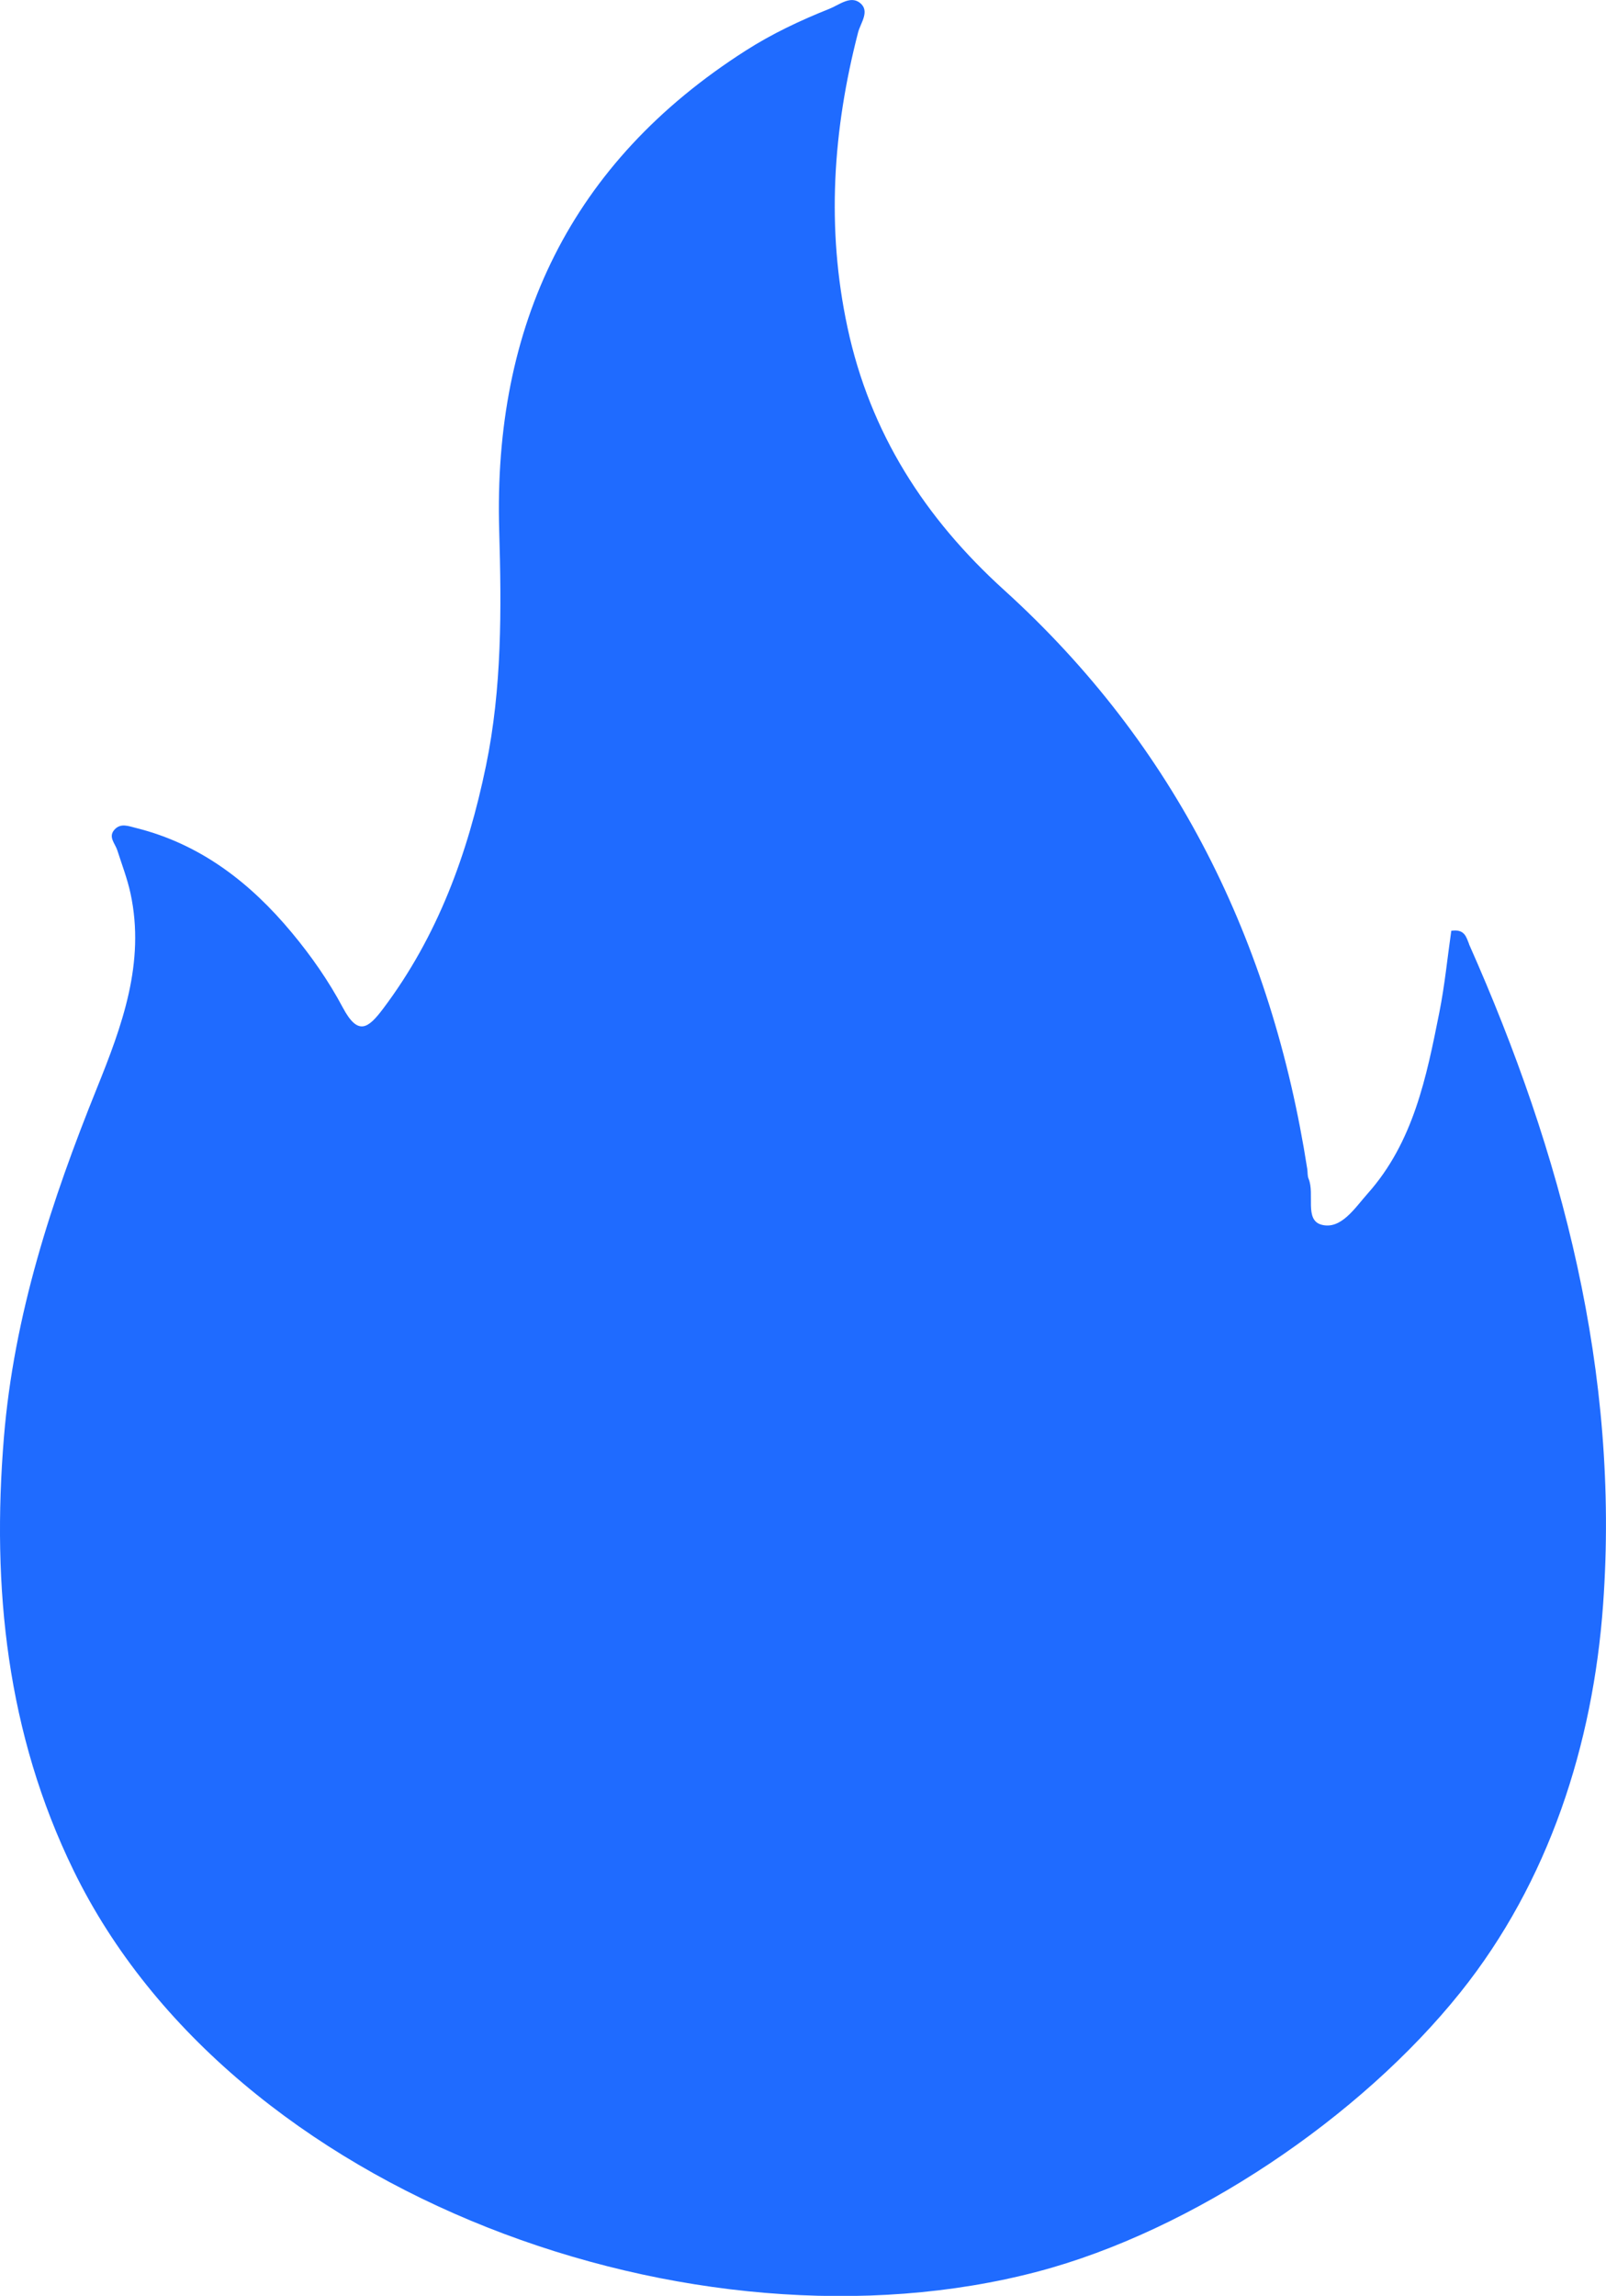 <?xml version="1.0" encoding="UTF-8"?>
<svg id="Capa_2" data-name="Capa 2" xmlns="http://www.w3.org/2000/svg" viewBox="0 0 300 428.62">
  <defs>
    <style>
      .cls-1 {
        fill: #1f6bff;
      }
    </style>
  </defs>
  <g id="Capa_1-2" data-name="Capa 1">
    <path class="cls-1" d="m274.42,176.23c-.5-1.14-.74-2.86-3.32-2.46-.72,4.99-1.22,10.16-2.23,15.23-2.41,12.09-4.84,24.25-13.42,33.86-2.36,2.65-4.96,6.77-8.6,5.78-3.23-.88-1.21-5.72-2.41-8.59-.23-.54-.15-1.2-.24-1.79-6.62-42.47-24.56-79.05-56.66-108.13-14.79-13.4-25.02-29.32-29.23-49-3.98-18.56-2.73-36.86,1.98-55.08.47-1.8,2.31-4.04.29-5.56-1.77-1.33-3.83.43-5.64,1.15-5.44,2.17-10.73,4.66-15.68,7.83-32.72,20.9-47.12,51.29-46.01,89.52.43,14.75.53,29.46-2.47,43.98-3.38,16.36-9.01,31.79-19.19,45.31-2.82,3.75-4.71,5.16-7.55-.17-2.63-4.95-5.92-9.66-9.52-13.98-7.75-9.32-17.06-16.56-29.13-19.56-1.34-.33-2.83-.97-3.98.29-1.27,1.38.09,2.59.5,3.87.86,2.68,1.88,5.33,2.47,8.06,2.79,12.94-1.59,24.74-6.28,36.36-8.49,21.03-15.49,42.37-17.37,65.2-2.31,28.06.54,55.27,13,80.82,29.77,61.04,116.29,91.74,180.12,74.91,28.93-7.63,60.25-28.76,78.96-52.14,16.52-20.64,24.77-46.25,26.65-72.41,3.11-43.21-7.61-84.02-25.05-123.27Z"/>
  </g>
</svg>